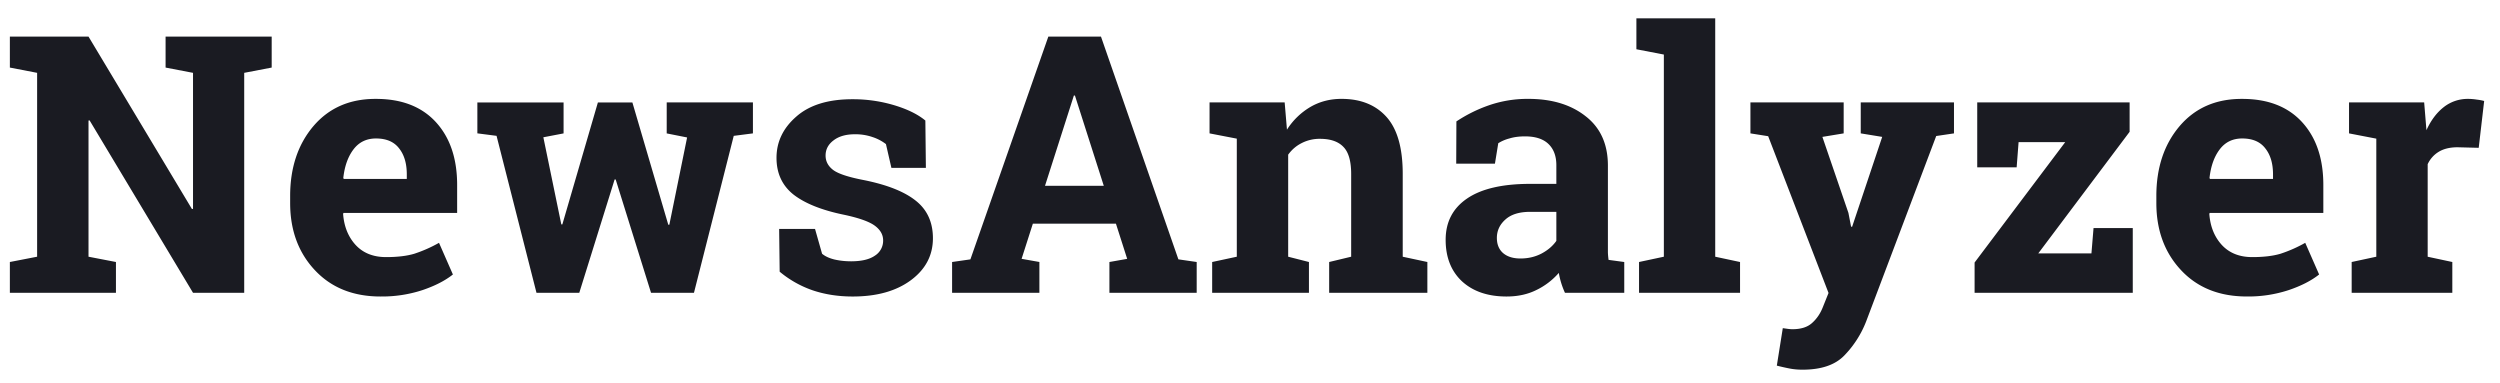 <svg width="111" height="17" fill="none" xmlns="http://www.w3.org/2000/svg"><path d="M12.063 1.625V3l-1.22.234V13H8.57L3.977 5.344l-.047.008v6.046l1.218.235V13H.438v-1.367l1.21-.235V3.234L.438 3V1.625H3.93l4.593 7.656.047-.008V3.234L7.352 3V1.625h4.711zm4.835 11.54c-1.218 0-2.192-.392-2.921-1.173-.73-.781-1.094-1.773-1.094-2.976v-.313c0-1.255.344-2.289 1.031-3.101.693-.813 1.62-1.217 2.781-1.211 1.14 0 2.026.343 2.657 1.03.63.688.945 1.618.945 2.79v1.242H15.25l-.016.047c.042.557.227 1.016.555 1.375.333.36.784.54 1.352.54.505 0 .924-.05 1.257-.15a5.982 5.982 0 001.094-.484l.617 1.406c-.349.277-.802.508-1.359.696a5.735 5.735 0 01-1.852.281zm-.203-7.017c-.422 0-.755.162-1 .485-.245.323-.396.747-.453 1.273l.024.04h2.796v-.204c0-.484-.114-.87-.343-1.156-.224-.292-.565-.438-1.024-.438zm16.735-.226l-.852.11L30.812 13h-1.906l-1.57-5.031h-.047L25.72 13h-1.9l-1.773-6.969-.852-.11V4.548h3.828v1.375l-.898.172.797 3.867h.047l1.578-5.414h1.531l1.594 5.43h.047l.789-3.875-.906-.18V4.547h3.828v1.375zm7.68 1.531h-1.532l-.242-1.055a1.989 1.989 0 00-.594-.312 2.32 2.32 0 00-.781-.125c-.401 0-.719.091-.953.273-.235.177-.352.401-.352.672 0 .255.112.469.336.64.224.168.672.316 1.344.446 1.047.209 1.823.516 2.328.922.505.401.758.956.758 1.664 0 .76-.328 1.383-.984 1.867-.652.48-1.51.72-2.579.72-.65 0-1.25-.095-1.797-.282a4.65 4.65 0 01-1.445-.82l-.023-1.899h1.593l.313 1.102c.135.114.32.2.555.257.234.053.479.079.734.079.464 0 .815-.084 1.055-.25a.782.782 0 00.367-.68c0-.25-.122-.466-.367-.649-.245-.182-.696-.343-1.352-.484-.995-.203-1.747-.503-2.258-.898-.505-.401-.757-.946-.757-1.633 0-.709.291-1.318.875-1.828.583-.516 1.414-.774 2.492-.774a6.38 6.38 0 011.86.266c.588.177 1.049.404 1.382.68l.023 2.101zm1.163 4.18l.813-.117 3.46-9.891h2.337l3.437 9.89.813.118V13h-3.875v-1.367l.789-.14-.5-1.563h-3.688l-.5 1.562.79.14V13h-3.876v-1.367zm4.125-3.383h2.61l-1.281-4.008h-.047L46.398 8.25zm7.422 3.383l1.094-.235V6.156l-1.21-.234V4.547h3.335l.102 1.21A3.092 3.092 0 0158.18 4.75c.411-.24.872-.36 1.383-.36.854 0 1.52.269 2 .805.479.537.718 1.378.718 2.524v3.68l1.094.234V13h-4.36v-1.367l.977-.235V7.727c0-.568-.114-.97-.344-1.204-.229-.24-.575-.359-1.039-.359a1.73 1.73 0 00-.812.188c-.24.12-.44.291-.602.515v4.531l.922.235V13H53.82v-1.367zM69.484 13a3.585 3.585 0 01-.273-.883 3.12 3.12 0 01-.992.758c-.386.193-.828.29-1.328.29-.829 0-1.487-.225-1.977-.673-.484-.453-.727-1.068-.727-1.844 0-.791.318-1.403.954-1.835.635-.433 1.567-.649 2.796-.649h1.165v-.828c0-.406-.118-.721-.352-.945-.234-.224-.58-.336-1.04-.336-.26 0-.491.03-.694.093a1.745 1.745 0 00-.493.211l-.148.907h-1.719l.008-1.875a6.425 6.425 0 011.43-.711 5.231 5.231 0 011.765-.29c1.047 0 1.896.258 2.547.774.656.51.985 1.24.985 2.188v3.859c.005.114.015.224.03.328l.696.094V13h-2.633zm-1.976-1.523c.344 0 .656-.073.937-.22.282-.15.5-.338.657-.562V9.406h-1.165c-.484 0-.851.115-1.101.344-.25.224-.375.495-.375.813 0 .286.091.51.273.671.188.162.446.243.774.243zm5.148-9.29V.813h3.5v10.585l1.102.235V13h-4.485v-1.367l1.102-.235V2.422l-1.219-.235zm14.102 3.735l-.79.117-3.109 8.227a4.51 4.51 0 01-.984 1.53c-.406.412-1.02.618-1.844.618-.193 0-.375-.016-.547-.047a10.45 10.45 0 01-.593-.133l.265-1.664.227.032c.078.01.146.015.203.015.38 0 .672-.094.875-.281.203-.182.36-.412.469-.688l.257-.64-2.68-6.961-.788-.125V4.547h4.14v1.375l-.945.156 1.156 3.375.118.61.046.007 1.336-3.992-.953-.156V4.547h4.14v1.375zM90.5 11.25h2.36l.093-1.125h1.742V13h-7.023v-1.344l4.023-5.344h-2.07l-.086 1.118h-1.75V4.547h6.766v1.305L90.5 11.25zm9.258 1.914c-1.219 0-2.193-.39-2.922-1.172-.73-.781-1.094-1.773-1.094-2.976v-.313c0-1.255.344-2.289 1.031-3.101.693-.813 1.62-1.217 2.782-1.211 1.14 0 2.026.343 2.656 1.03.63.688.945 1.618.945 2.79v1.242h-5.047l-.015.047c.041.557.226 1.016.554 1.375.334.36.784.54 1.352.54.505 0 .924-.05 1.258-.15a6.001 6.001 0 001.094-.484l.617 1.406c-.349.277-.802.508-1.36.696a5.732 5.732 0 01-1.851.281zm-.203-7.016c-.422 0-.756.162-1 .485-.245.323-.396.747-.453 1.273l.023.04h2.797v-.204c0-.484-.115-.87-.344-1.156-.224-.292-.565-.438-1.023-.438zm4.859 5.485l1.094-.235V6.156l-1.211-.234V4.547h3.336l.101 1.234c.198-.437.454-.778.766-1.023a1.71 1.71 0 011.086-.367c.12 0 .245.01.375.03.135.016.247.037.336.063l-.242 2.079-.938-.024c-.333 0-.609.065-.828.195a1.26 1.26 0 00-.5.555v4.11l1.094.234V13h-4.469v-1.367z" fill="#1A1B22"/></svg>